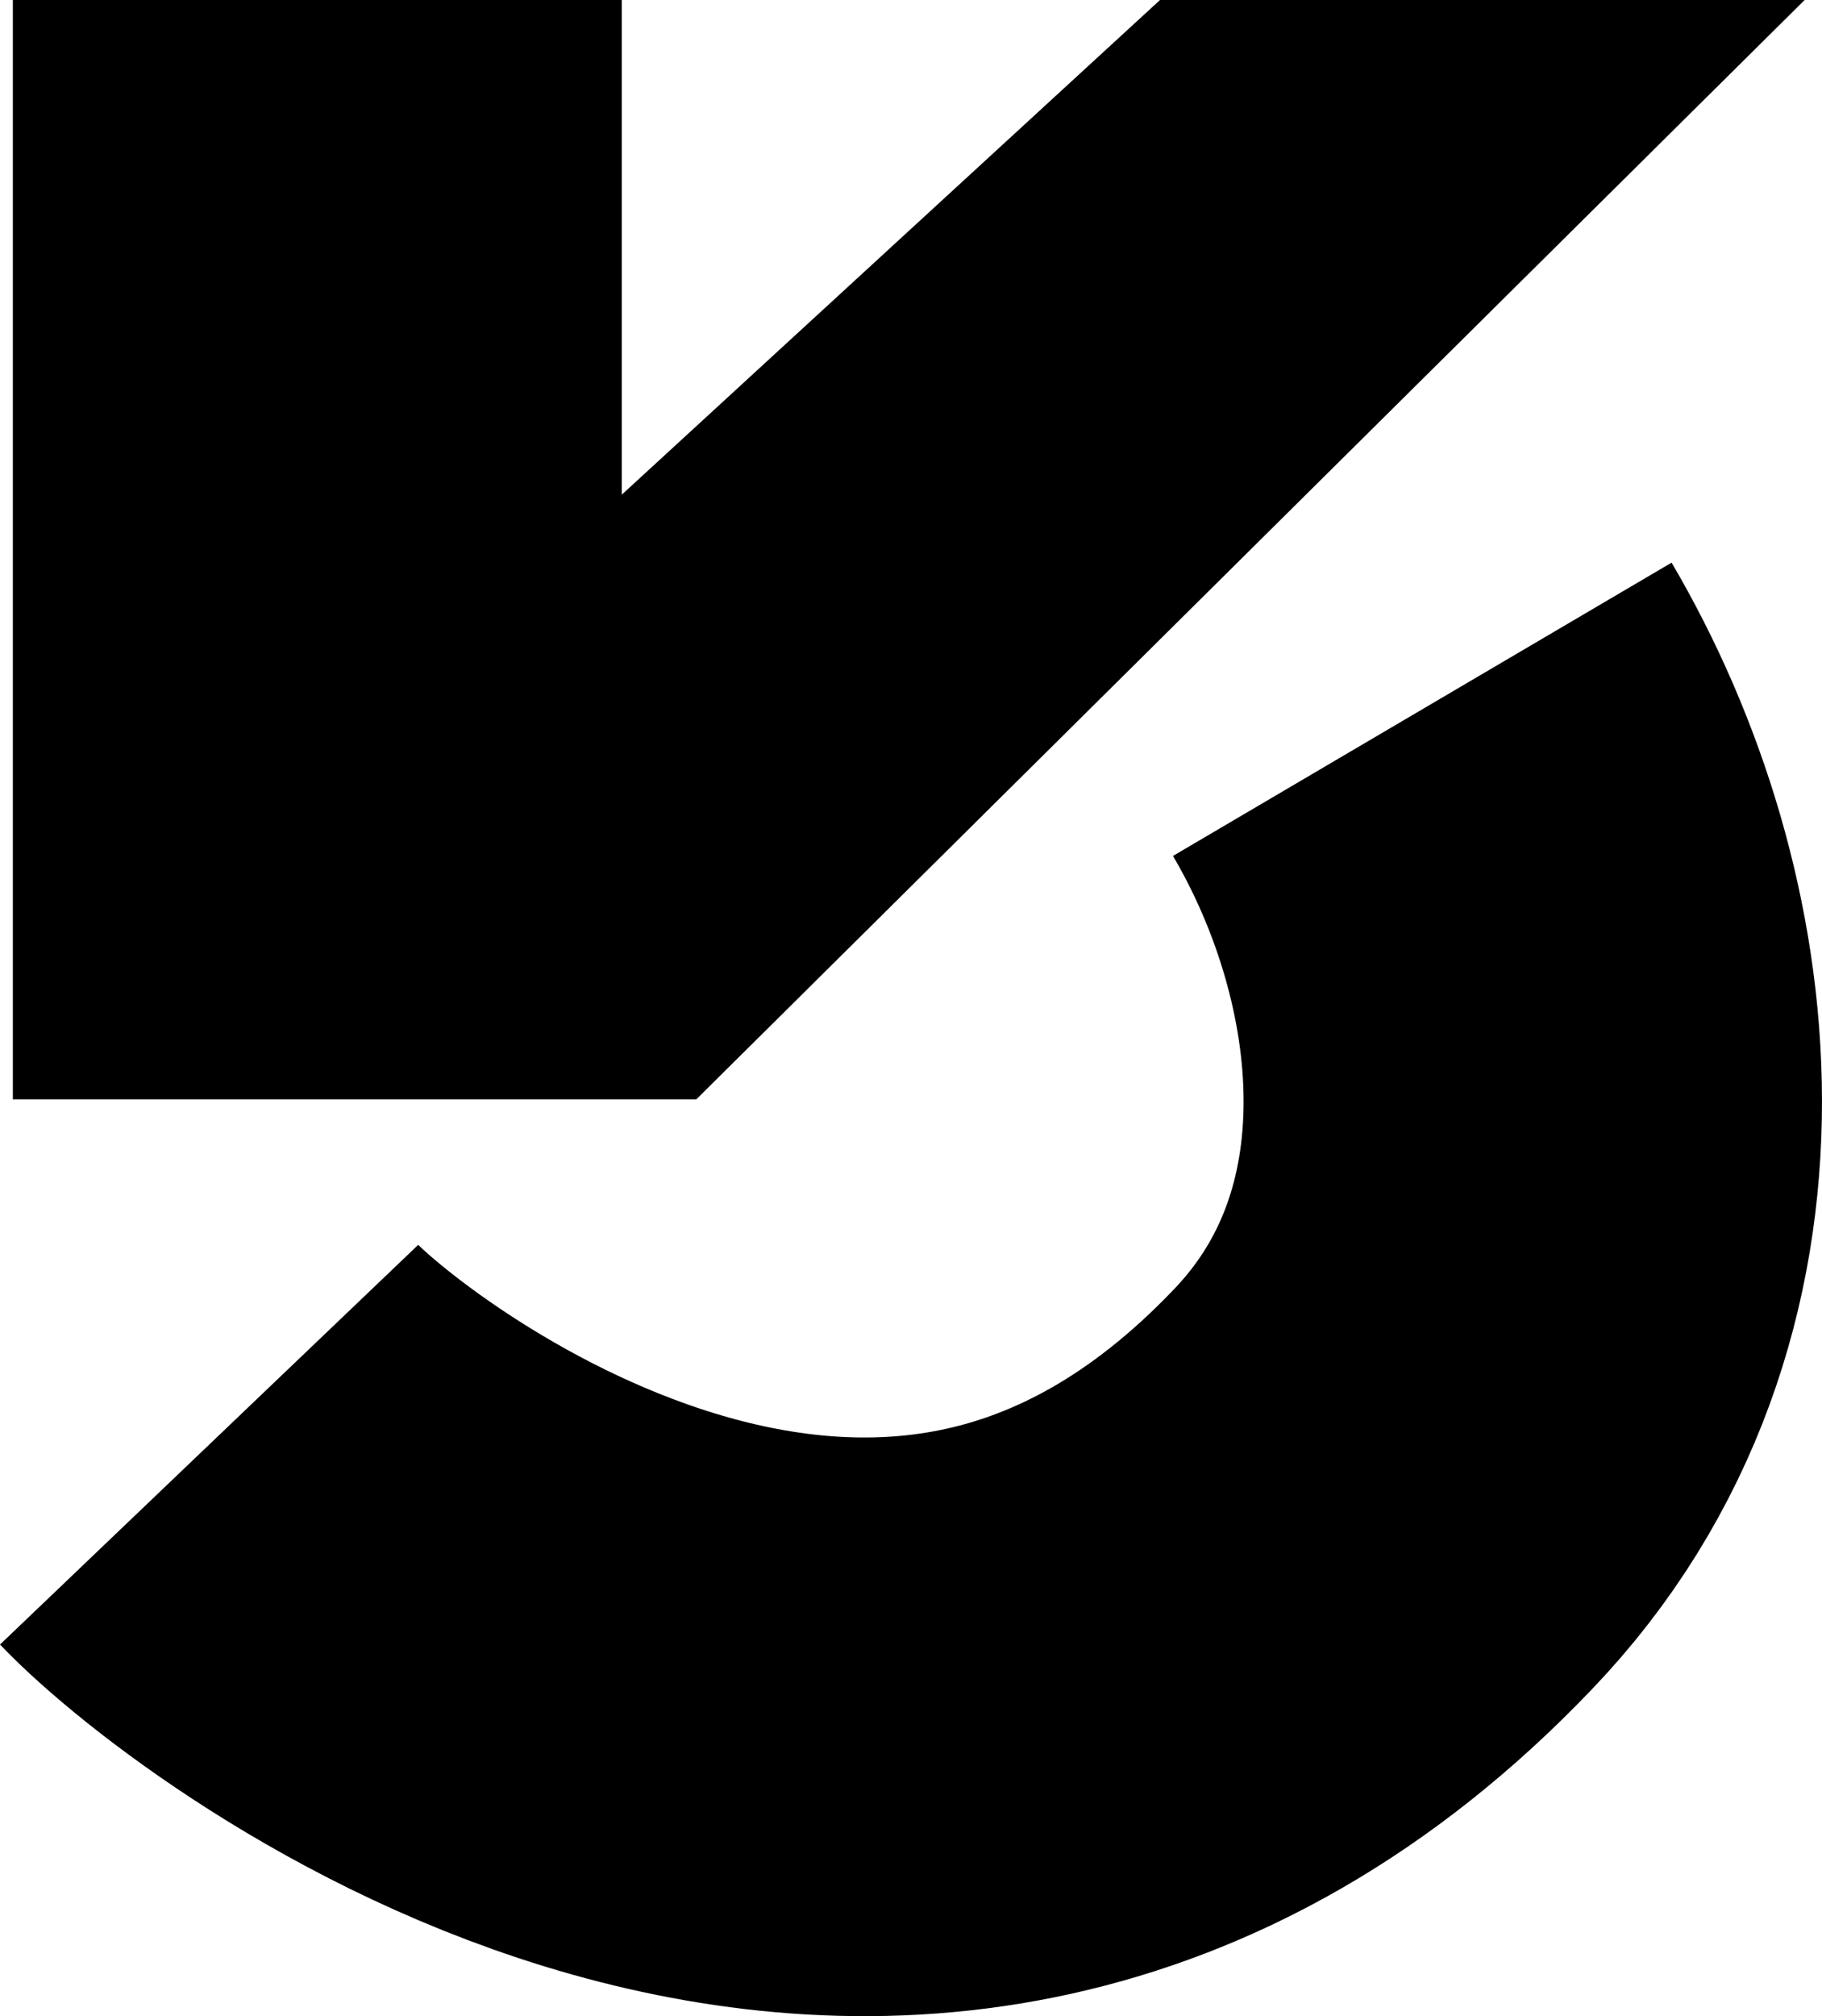 <?xml version="1.0" encoding="UTF-8"?>
<svg id="Layer_2" xmlns="http://www.w3.org/2000/svg" viewBox="0 0 655.21 724.71">
  <defs>
    <style>
      .cls-1 {
        stroke-miterlimit: 10;
      }

      .cls-1, .cls-2 {
        stroke: #000;
      }

      .cls-2 {
        fill: none;
        stroke-linejoin: round;
        stroke-width: 208px;
      }
    </style>
  </defs>
  <path class="cls-2" d="M511.47,254.96c48.09,81.79,62.59,200.26-14.15,280.37-174.63,183-387.25,20.47-422.12-16.03"/>
  <polygon class="cls-1" points="5.12 394.66 5.12 .5 223.1 .5 223.1 178.95 417.35 .5 647.75 .5 250.2 394.66 5.12 394.66"/>
</svg>